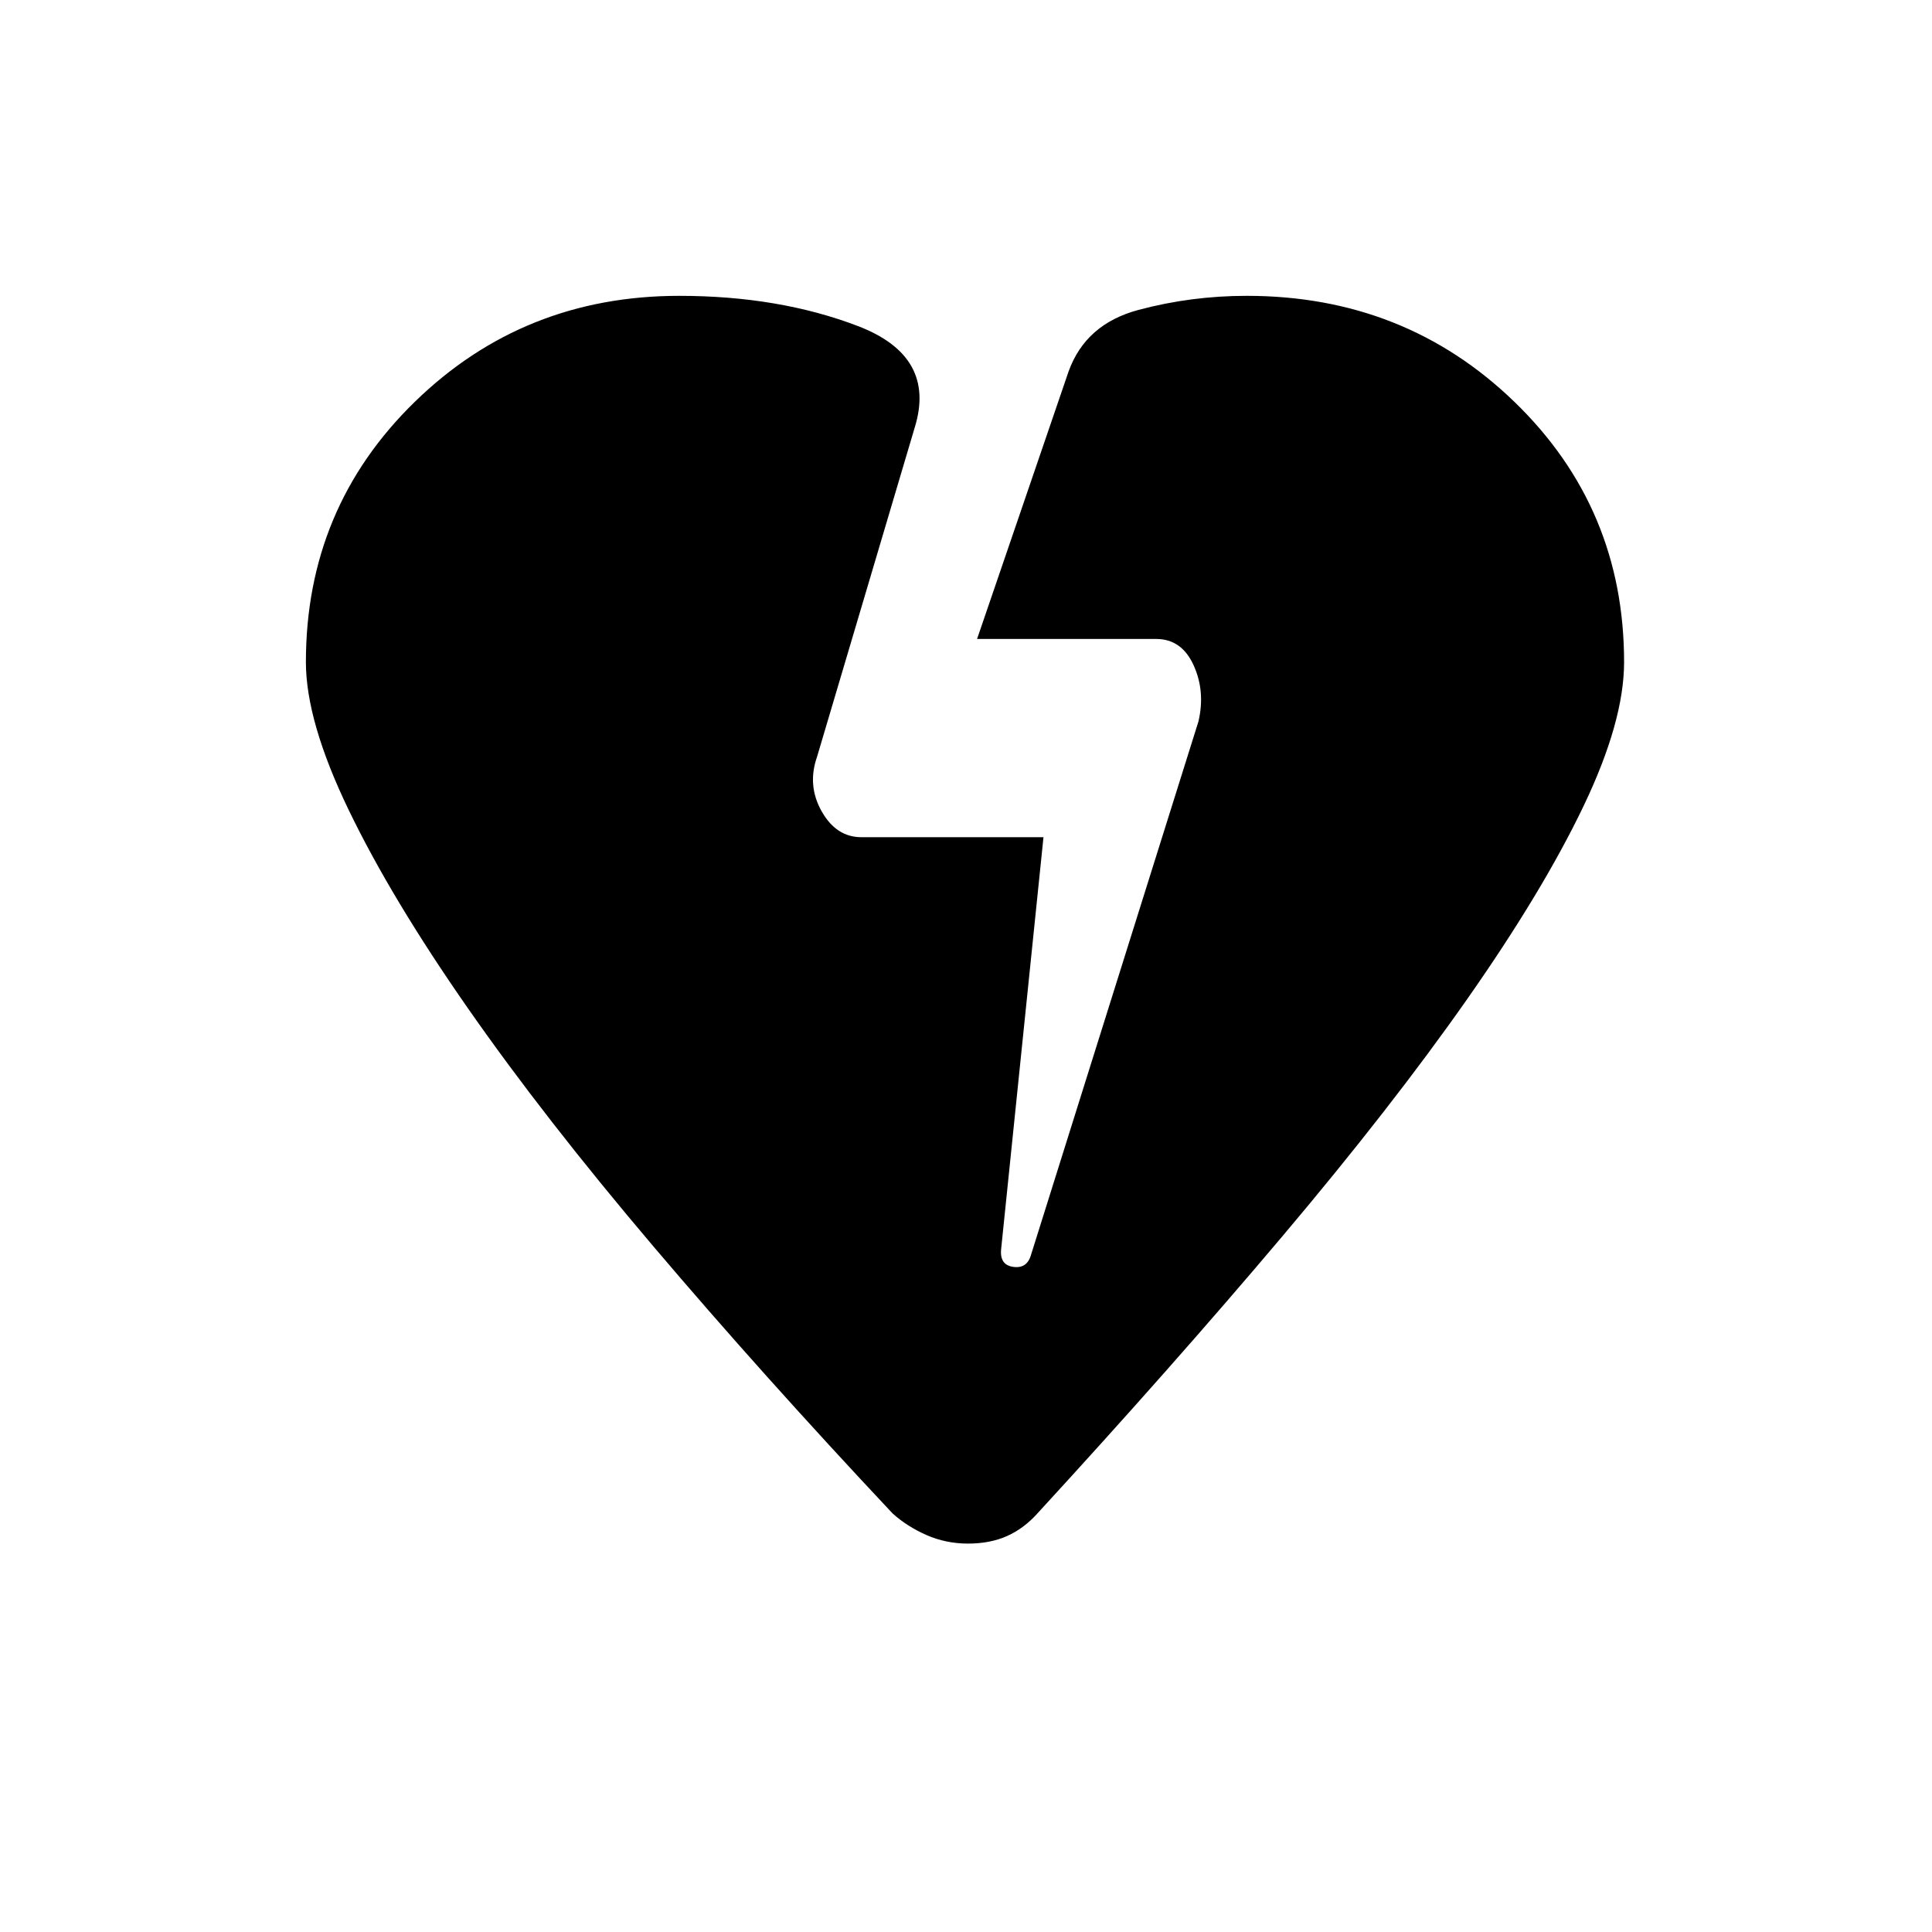 <svg xmlns="http://www.w3.org/2000/svg" height="20" viewBox="0 -960 960 960" width="20"><path d="M481-193q-11 0-20.64-4.25-9.65-4.25-16.86-10.75-64.89-69.1-118.94-132.8Q270.5-404.5 232.5-459t-59.25-98.55Q152-601.6 152-631q0-76.58 54.06-129.29Q260.13-813 337.5-813q49.5 0 88.75 15t28.25 50.5L406-584q-5 14.22 2.26 27.11Q415.53-544 428-544h90.5l-21 204.3q-1 8.2 5.93 9.2 6.92 1 8.9-6.04L595.5-601.5q3.5-15-2.43-28t-18.57-13h-89l45.5-133q8.5-23.5 34.68-30.5 26.17-7 53.82-7 78.58 0 133.04 52.71Q807-707.58 807-631q0 29.52-20.25 71.76Q766.5-517 729-463.5q-37.5 53.5-91.75 117.75T515.5-208q-6.72 7.5-15.11 11.25T481-193Z"/></svg>